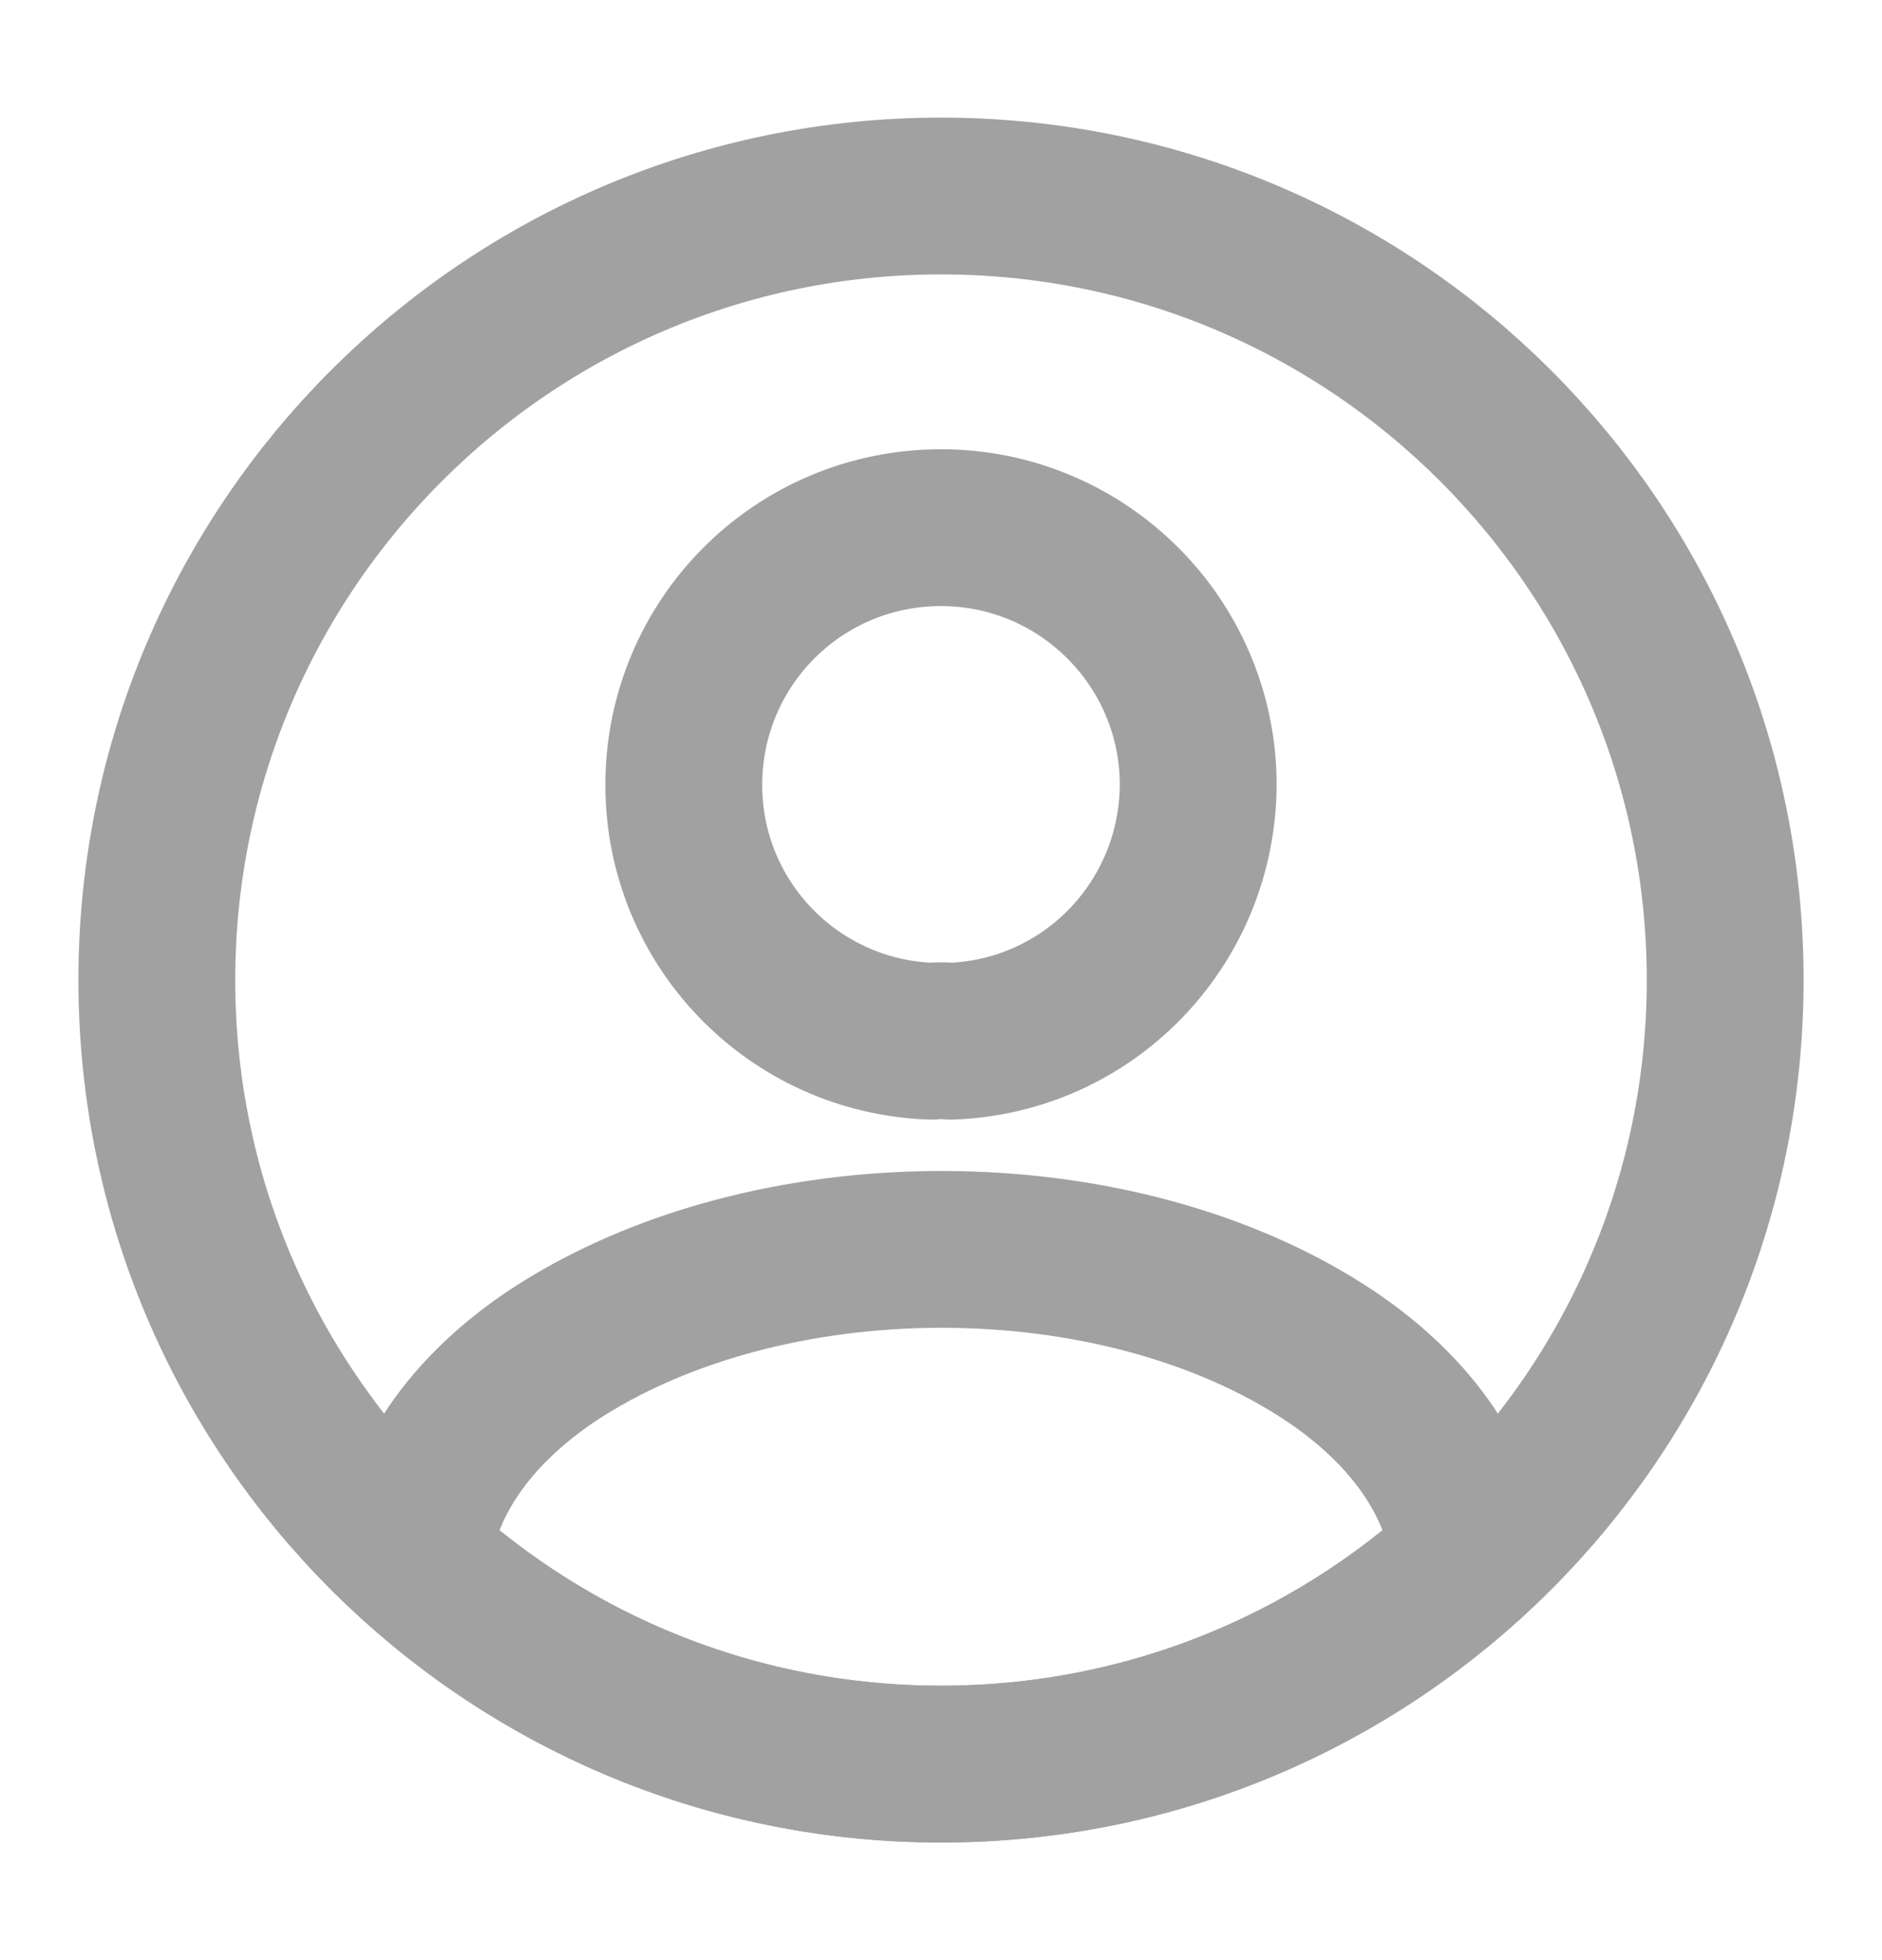 <svg width="24" height="25" viewBox="0 0 24 25" fill="none" xmlns="http://www.w3.org/2000/svg">
<path d="M12.12 13.28C12.05 13.271 11.96 13.271 11.88 13.28C10.12 13.22 8.72 11.78 8.72 10.011C8.72 8.2 10.18 6.73 12 6.73C13.81 6.73 15.28 8.2 15.28 10.011C15.27 11.78 13.88 13.22 12.12 13.28Z" stroke="#A1A1A2" stroke-width="2" stroke-linecap="round" stroke-linejoin="round"/>
<path d="M18.74 19.88C16.96 21.51 14.6 22.5 12 22.5C9.4 22.5 7.04 21.51 5.26 19.88C5.36 18.94 5.96 18.02 7.03 17.3C9.77 15.48 14.25 15.48 16.97 17.3C18.04 18.02 18.64 18.94 18.74 19.88Z" stroke="#A1A1A2" stroke-width="2" stroke-linecap="round" stroke-linejoin="round"/>
<path d="M12 22.5C17.523 22.5 22 18.023 22 12.5C22 6.977 17.523 2.5 12 2.5C6.477 2.5 2 6.977 2 12.5C2 18.023 6.477 22.5 12 22.5Z" stroke="#A1A1A2" stroke-width="2" stroke-linecap="round" stroke-linejoin="round"/>
</svg>

